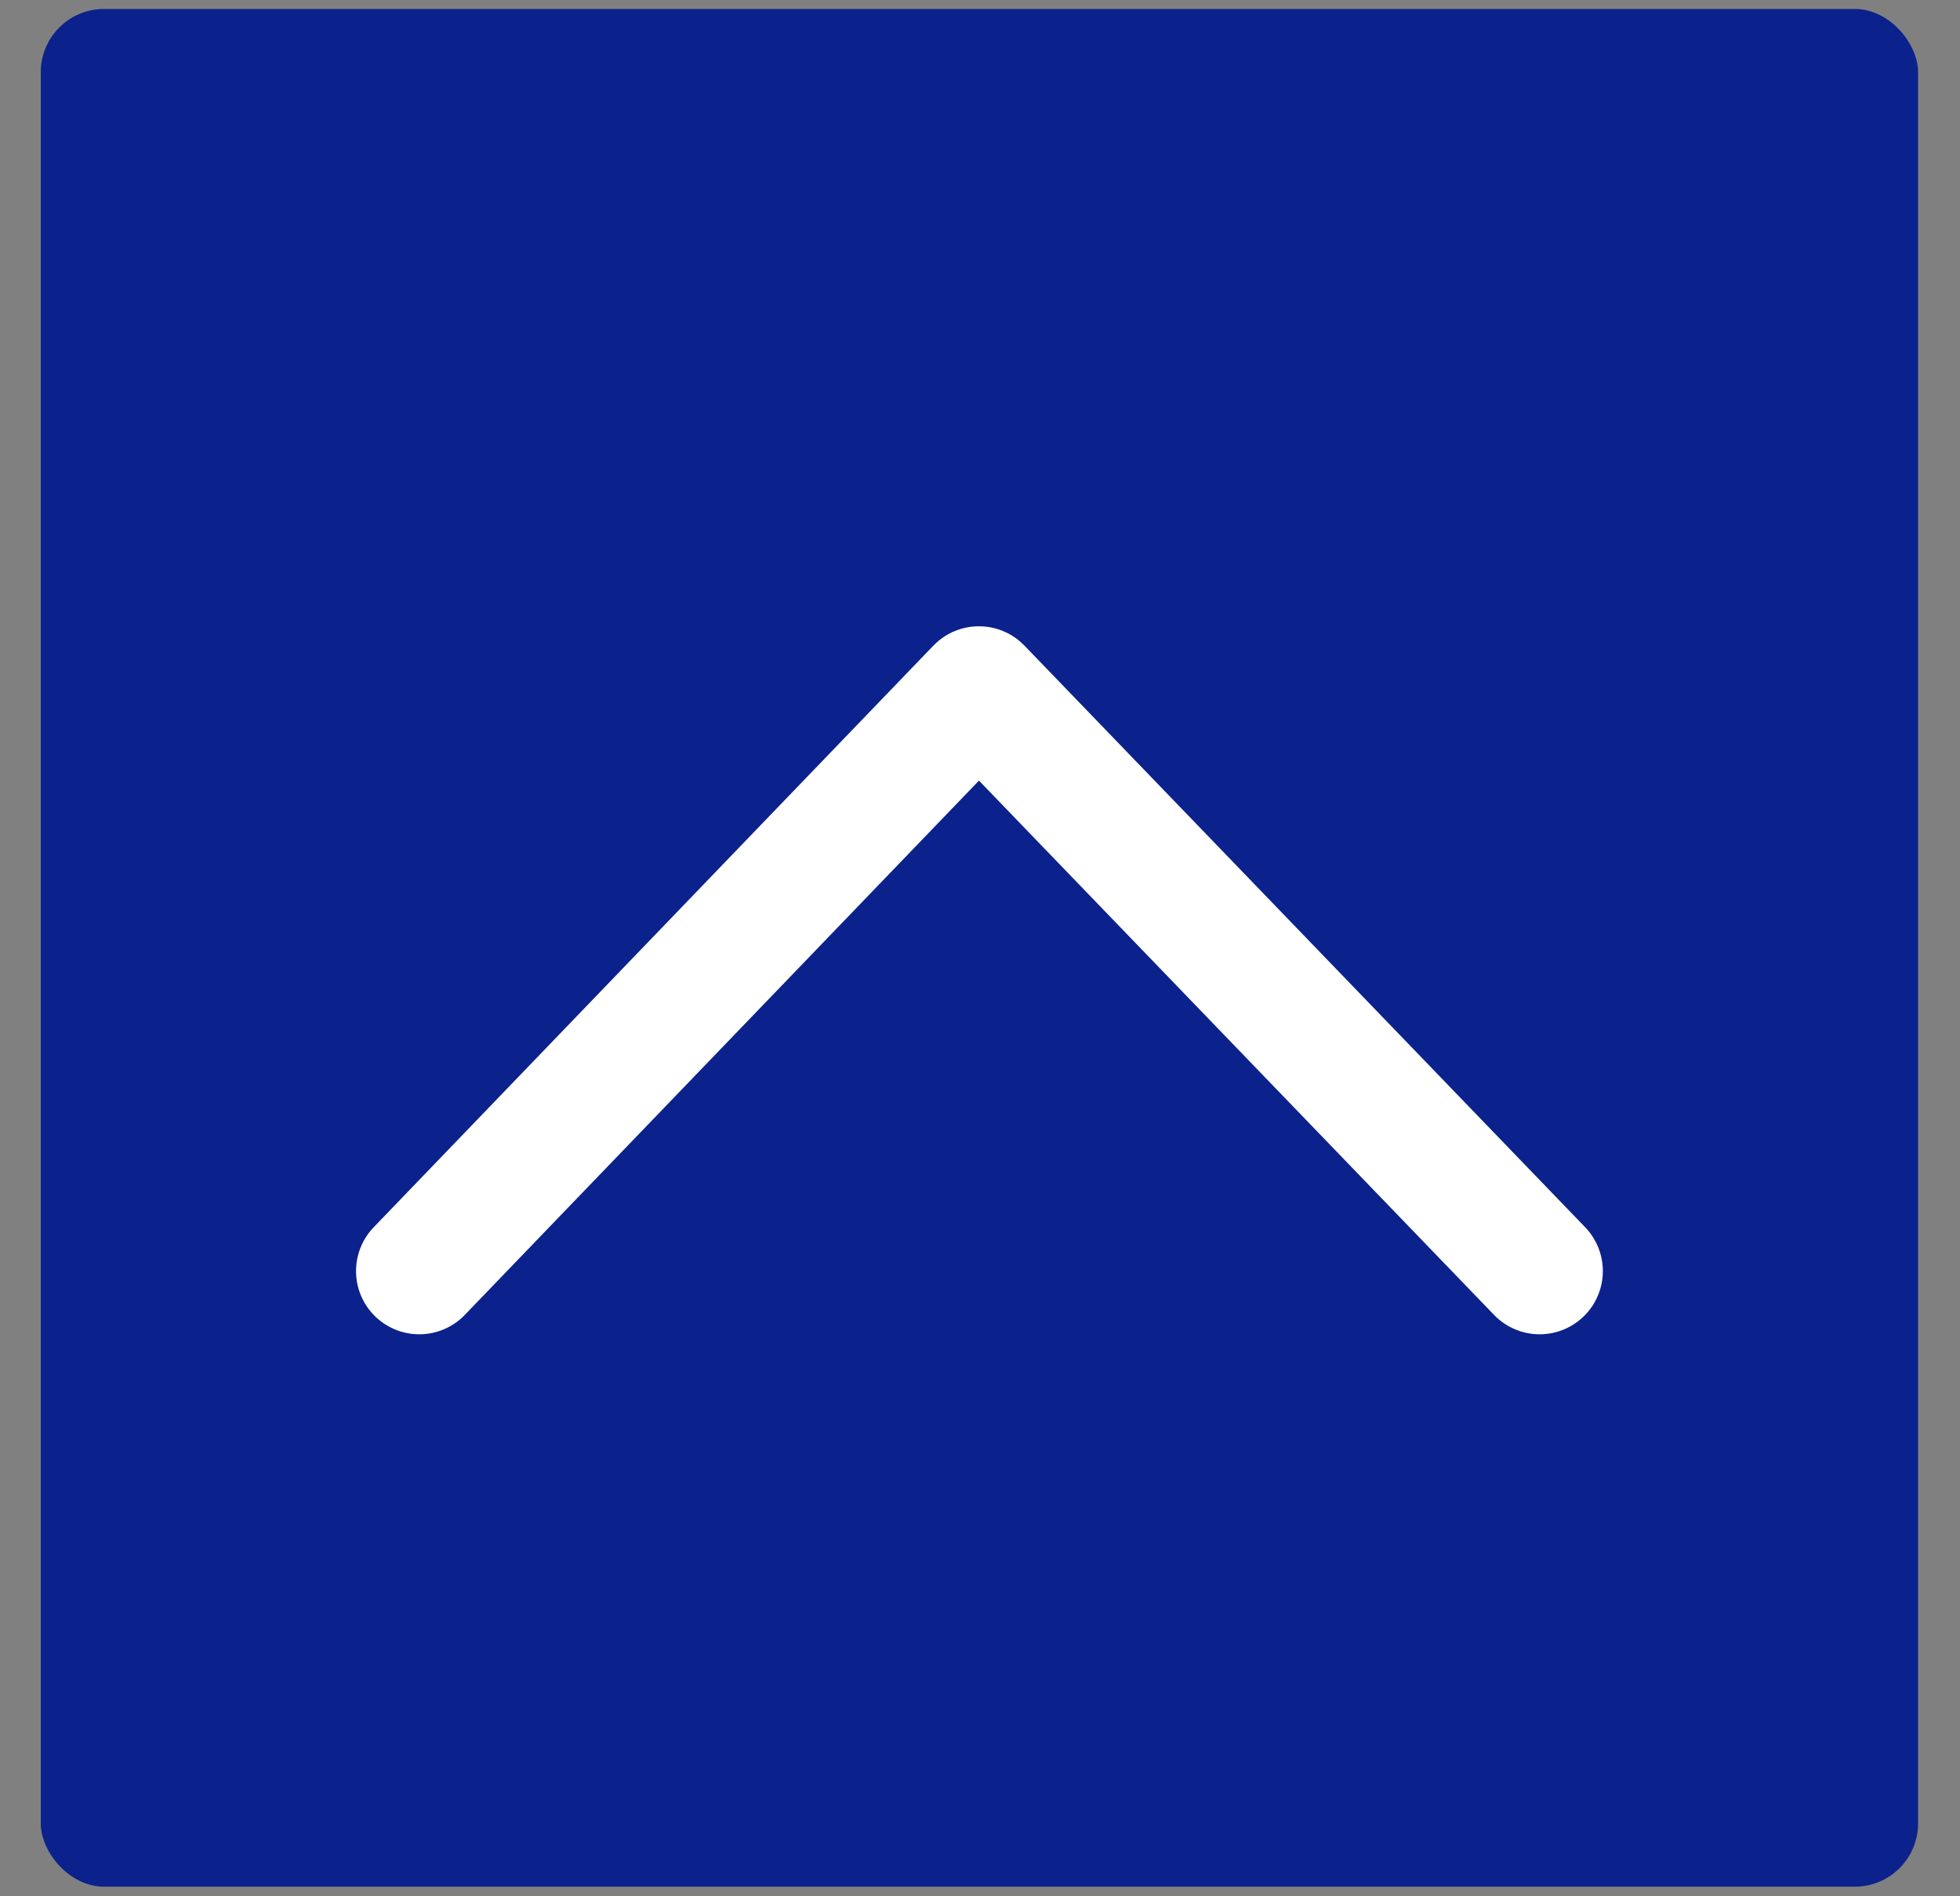 <svg width="31" height="30" viewBox="0 0 31 30" fill="none" xmlns="http://www.w3.org/2000/svg">
<rect x="0" y="0" width="31" height="30" fill="#808080" stroke="none"/>
<rect x="0.645" y="0.142" width="29.692" height="29.706" rx="1" fill="#0B228C"/>
<path d="M6.631 20.109L15.483 10.908L24.351 20.109" stroke="white" stroke-width="2" stroke-linecap="round" stroke-linejoin="round"/>
</svg>
